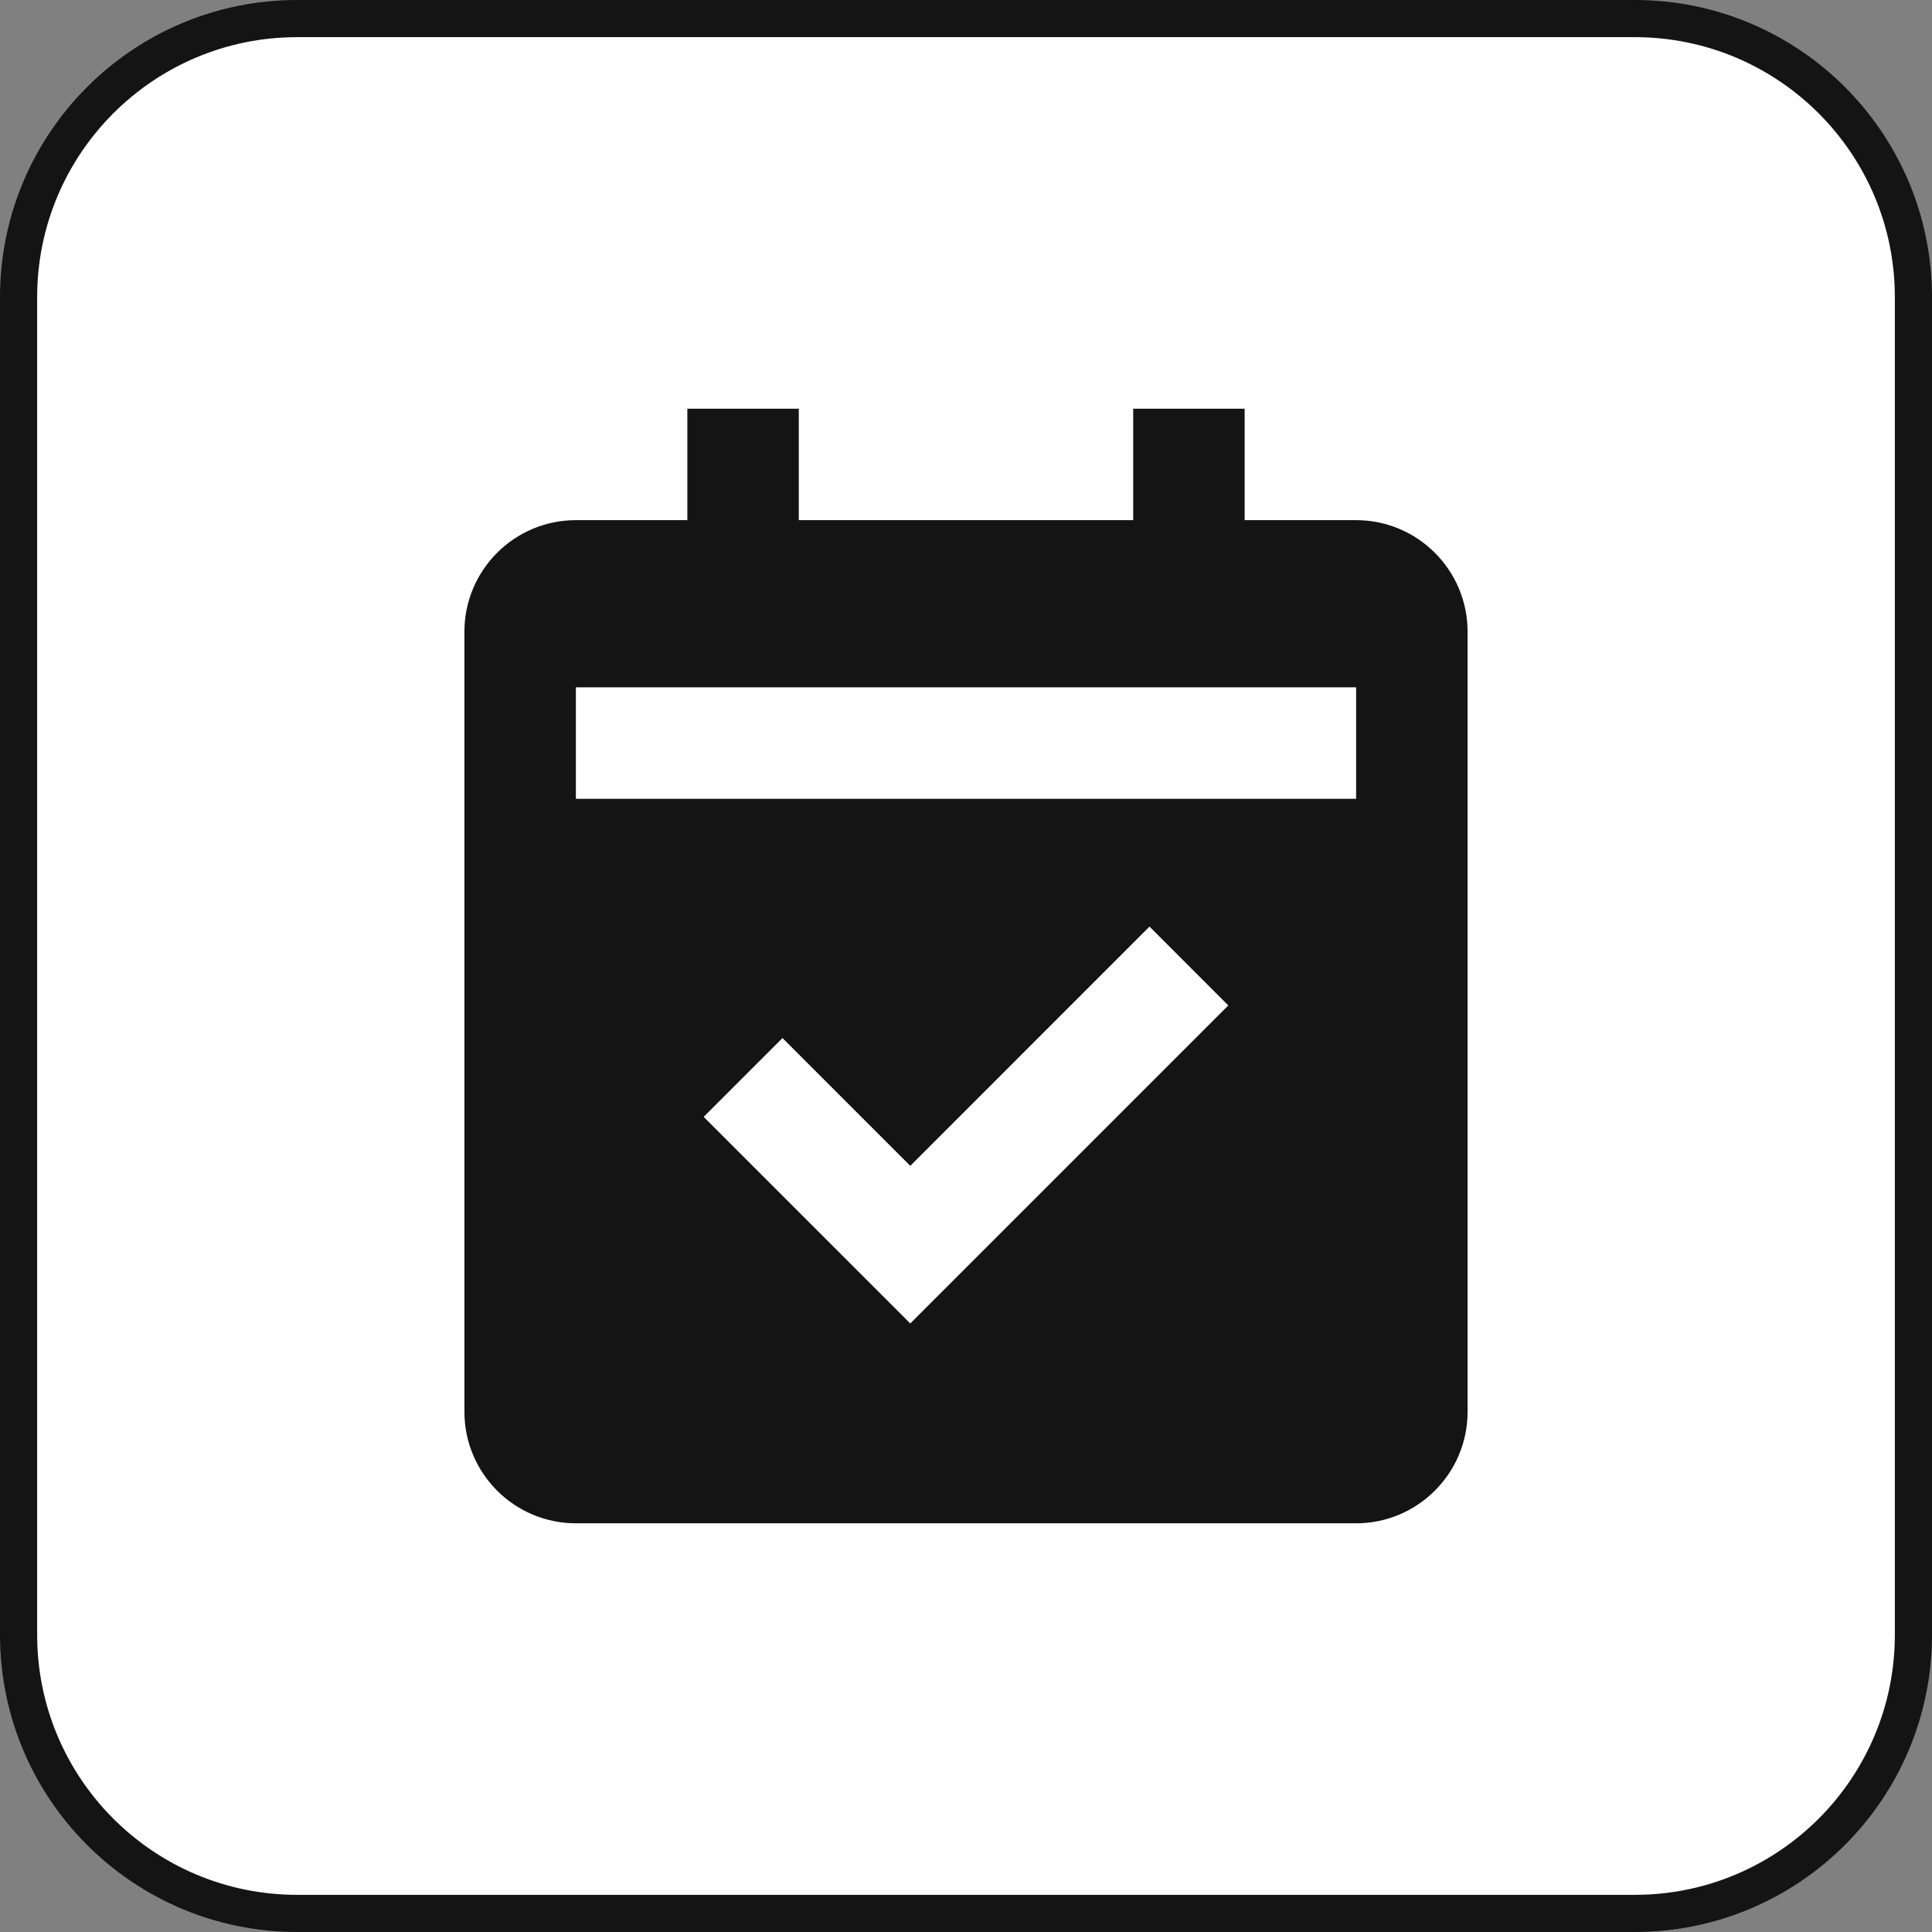 <svg width="52" height="52" viewBox="0 0 52 52" fill="none" xmlns="http://www.w3.org/2000/svg">
<rect x="0" y="0" width="52" height="52" fill="#808080" stroke="none"/>
<path d="M0.5 8C0.5 3.858 3.858 0.5 8 0.5H44C48.142 0.5 51.5 3.858 51.5 8V44C51.5 48.142 48.142 51.5 44 51.5H8C3.858 51.5 0.5 48.142 0.5 44V8Z" fill="white"/>
<path d="M0.5 8C0.5 3.858 3.858 0.5 8 0.5H44C48.142 0.5 51.5 3.858 51.5 8V44C51.5 48.142 48.142 51.5 44 51.5H8C3.858 51.5 0.5 48.142 0.5 44V8Z" stroke="#141414"/>
<path d="M15.5 41H36.5C38.154 41 39.5 39.654 39.5 38V17C39.5 15.345 38.154 14 36.5 14H33.5V11H30.5V14H21.5V11H18.5V14H15.5C13.845 14 12.5 15.345 12.5 17V38C12.5 39.654 13.845 41 15.5 41ZM24.5 35.621L18.939 30.061L21.061 27.939L24.5 31.379L30.939 24.939L33.06 27.061L24.5 35.621ZM15.5 18.5H36.5V21.5H15.5V18.5Z" fill="#141414"/>
</svg>
